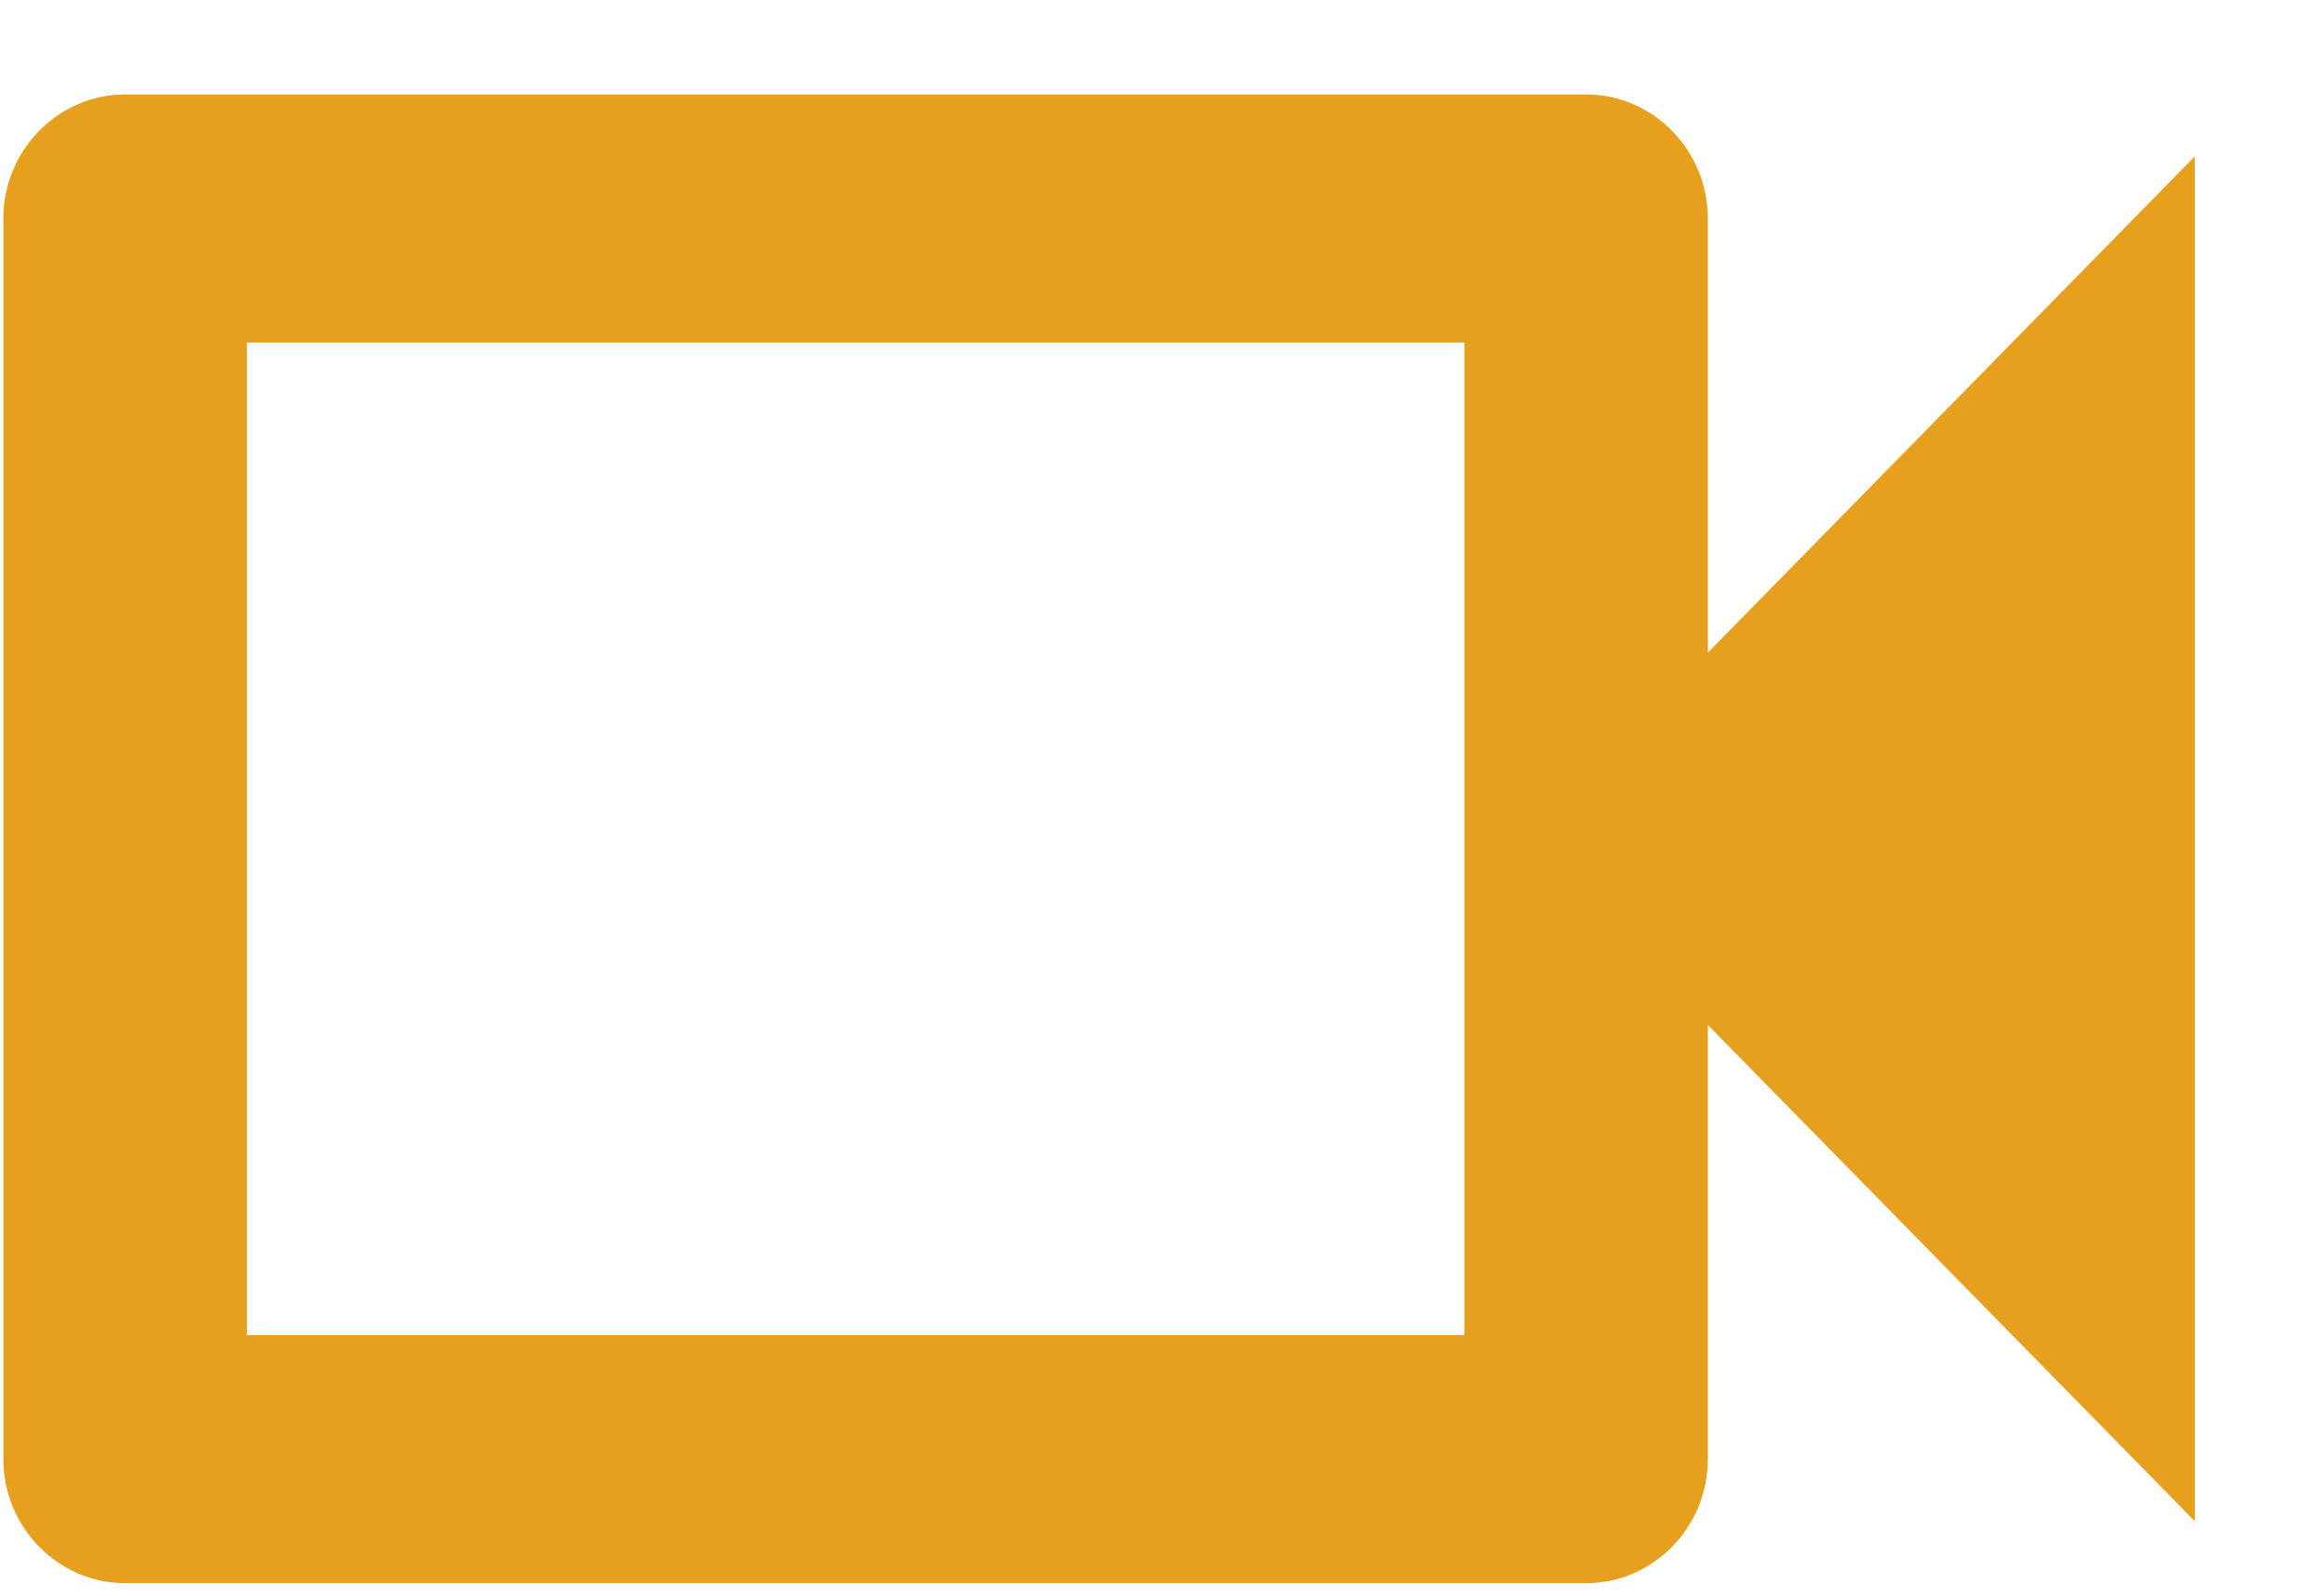 <svg width="16" height="11" viewBox="0 0 16 11" fill="none" xmlns="http://www.w3.org/2000/svg">
<path fill-rule="evenodd" clip-rule="evenodd" d="M0.863 0.651H10.934C11.396 0.651 11.773 1.036 11.773 1.506V4.499L15.13 1.078V10.486L11.773 7.065V10.058C11.773 10.528 11.396 10.913 10.934 10.913H0.863C0.401 10.913 0.023 10.528 0.023 10.058V1.506C0.023 1.036 0.401 0.651 0.863 0.651ZM10.095 9.203V2.361H1.702V9.203H10.095Z" fill="#E6A01E"/>
</svg>